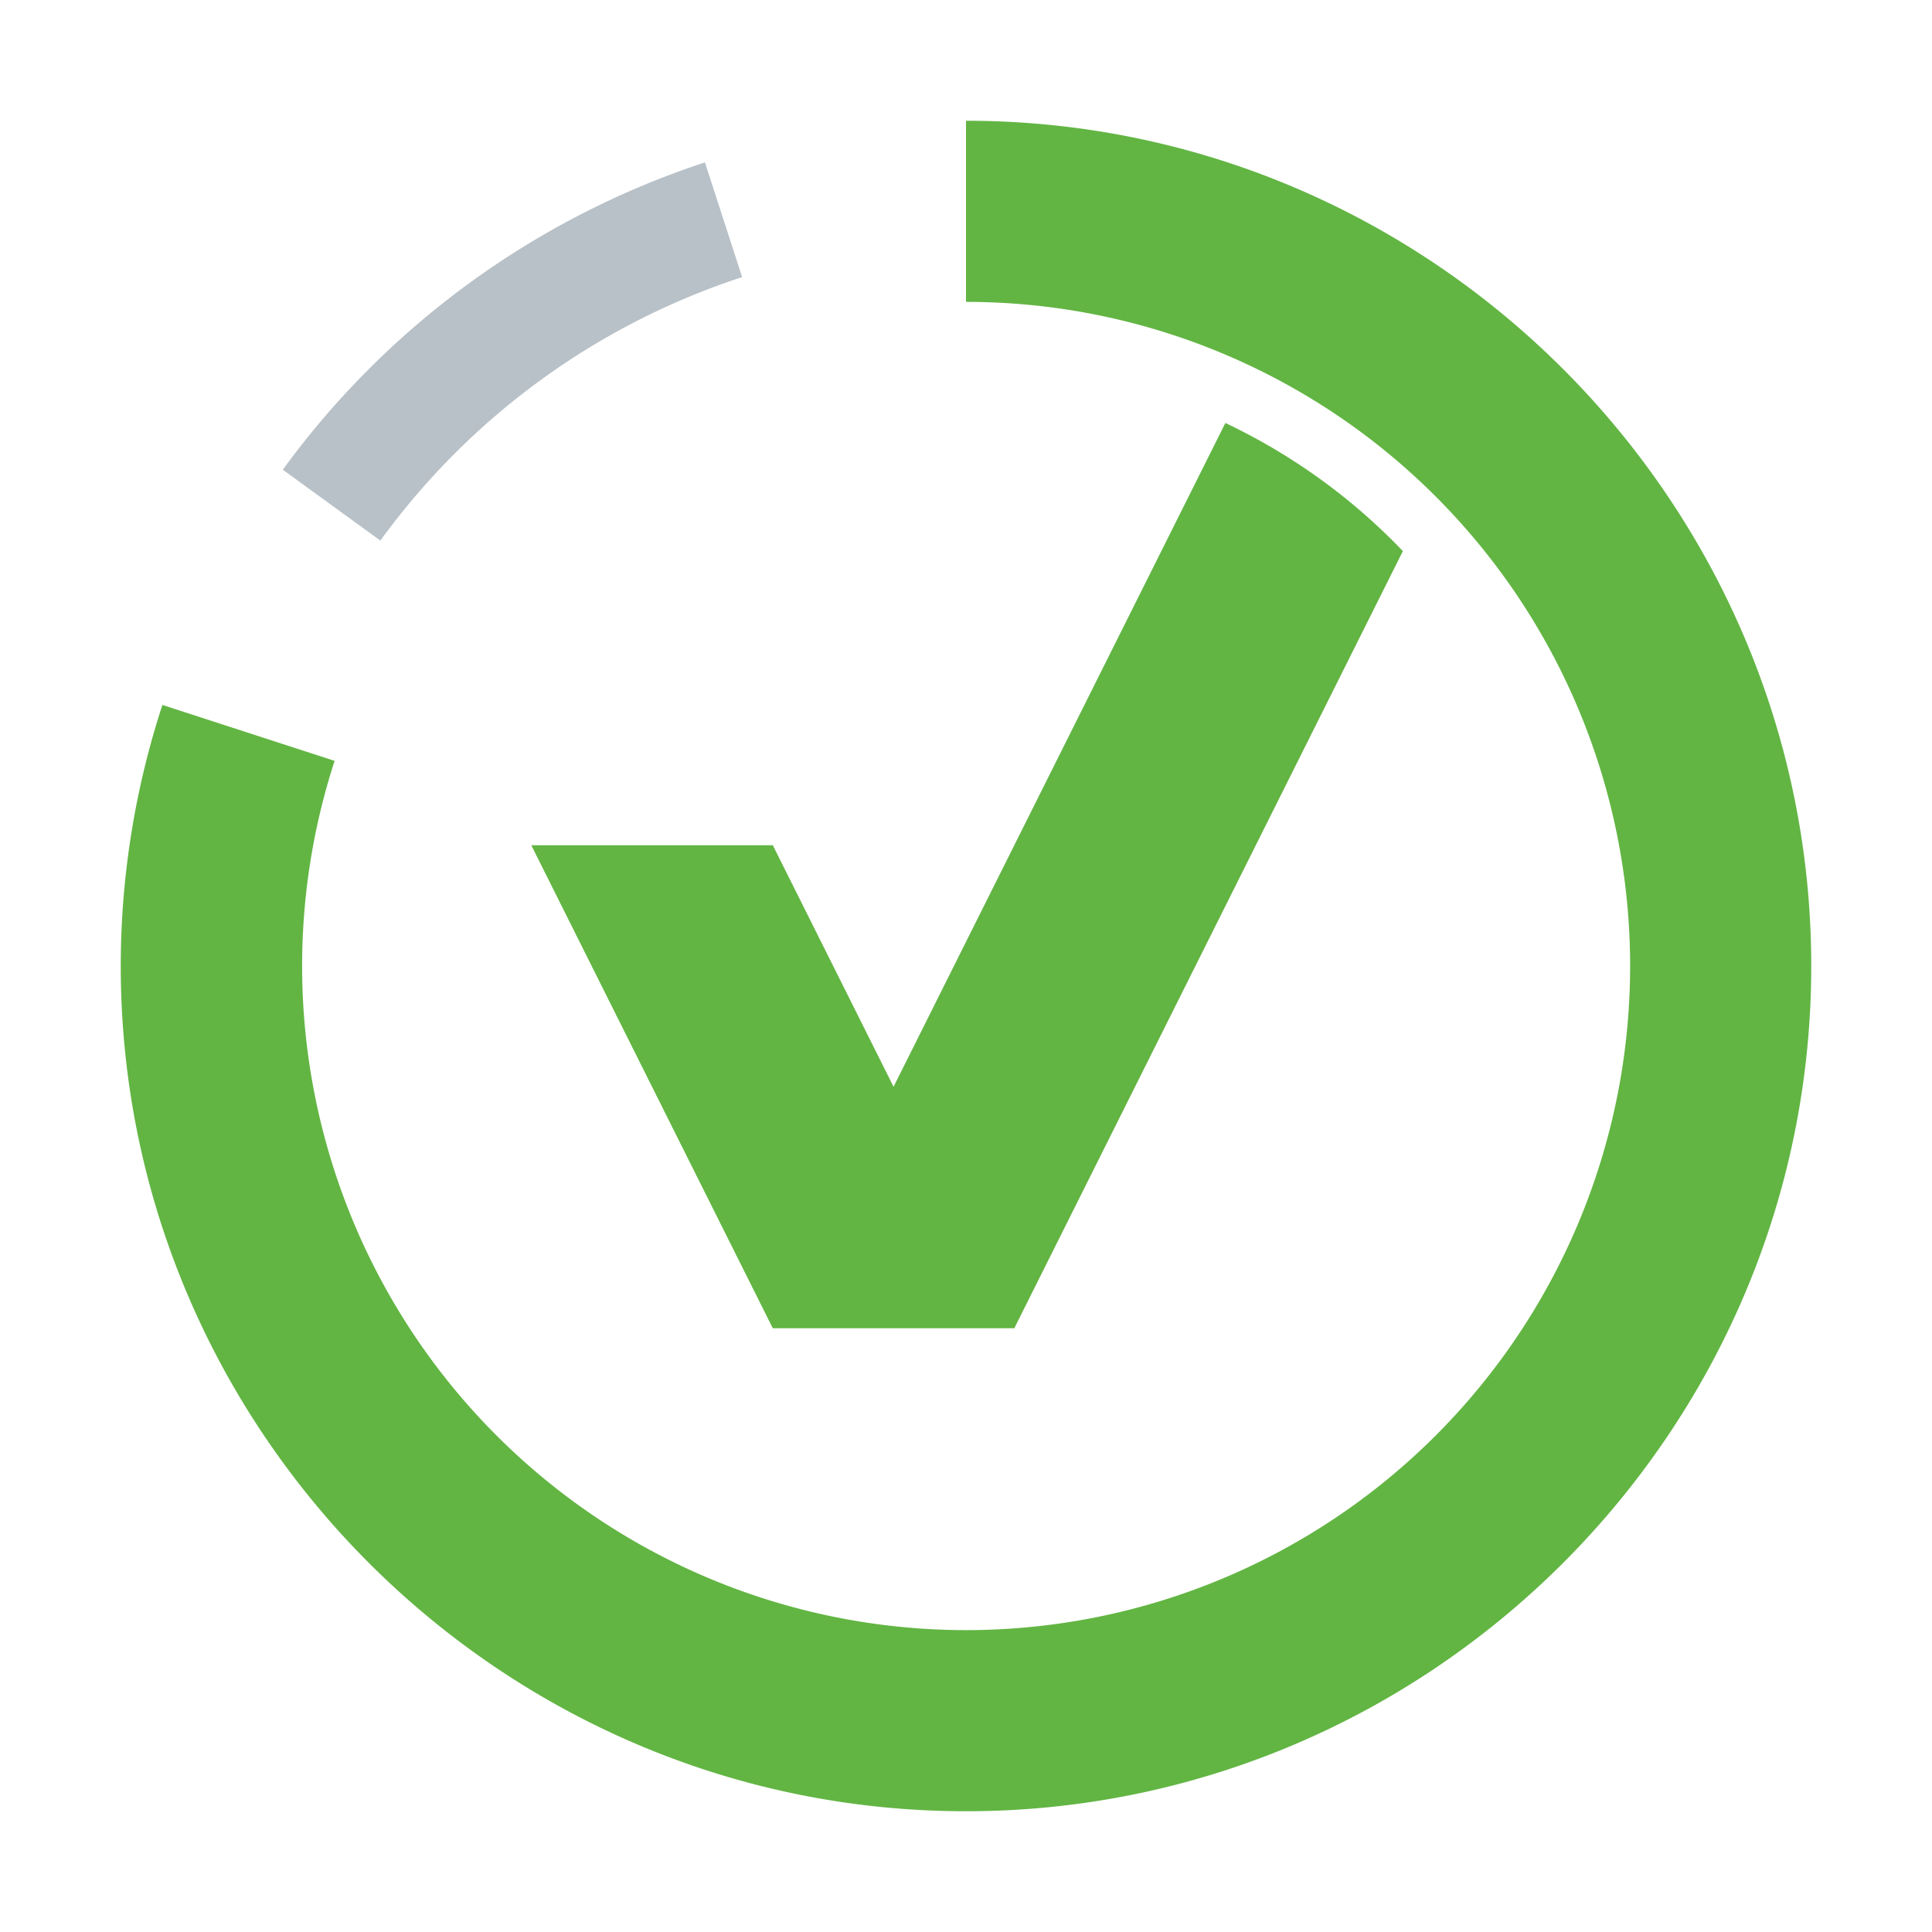 <svg xmlns="http://www.w3.org/2000/svg" width="16" height="16" viewBox="0 0 16 16"><rect id="frame" width="16" height="16" fill="none"/><g fill="none" fill-rule="evenodd"><path fill="#9AA7B0" d="M6.146 2.295l-.308-.95A7.042 7.042 0 0 0 2.342 3.89l.808.587a6.007 6.007 0 0 1 2.996-2.182" opacity=".7"/><g fill="#62B543"><path d="M8 1v1.5a5.5 5.5 0 1 1 0 11 5.5 5.5 0 0 1-5.229-7.199l-1.426-.463A6.962 6.962 0 0 0 1 8c0 3.848 3.145 7 7 7 3.848 0 7-3.145 7-7 0-3.852-3.149-7-7-7"/><path d="M6.4 11h2l3.218-6.436a4.988 4.988 0 0 0-1.47-1.061L7.4 9l-1-2h-2l2 4z"/></g></g></svg>